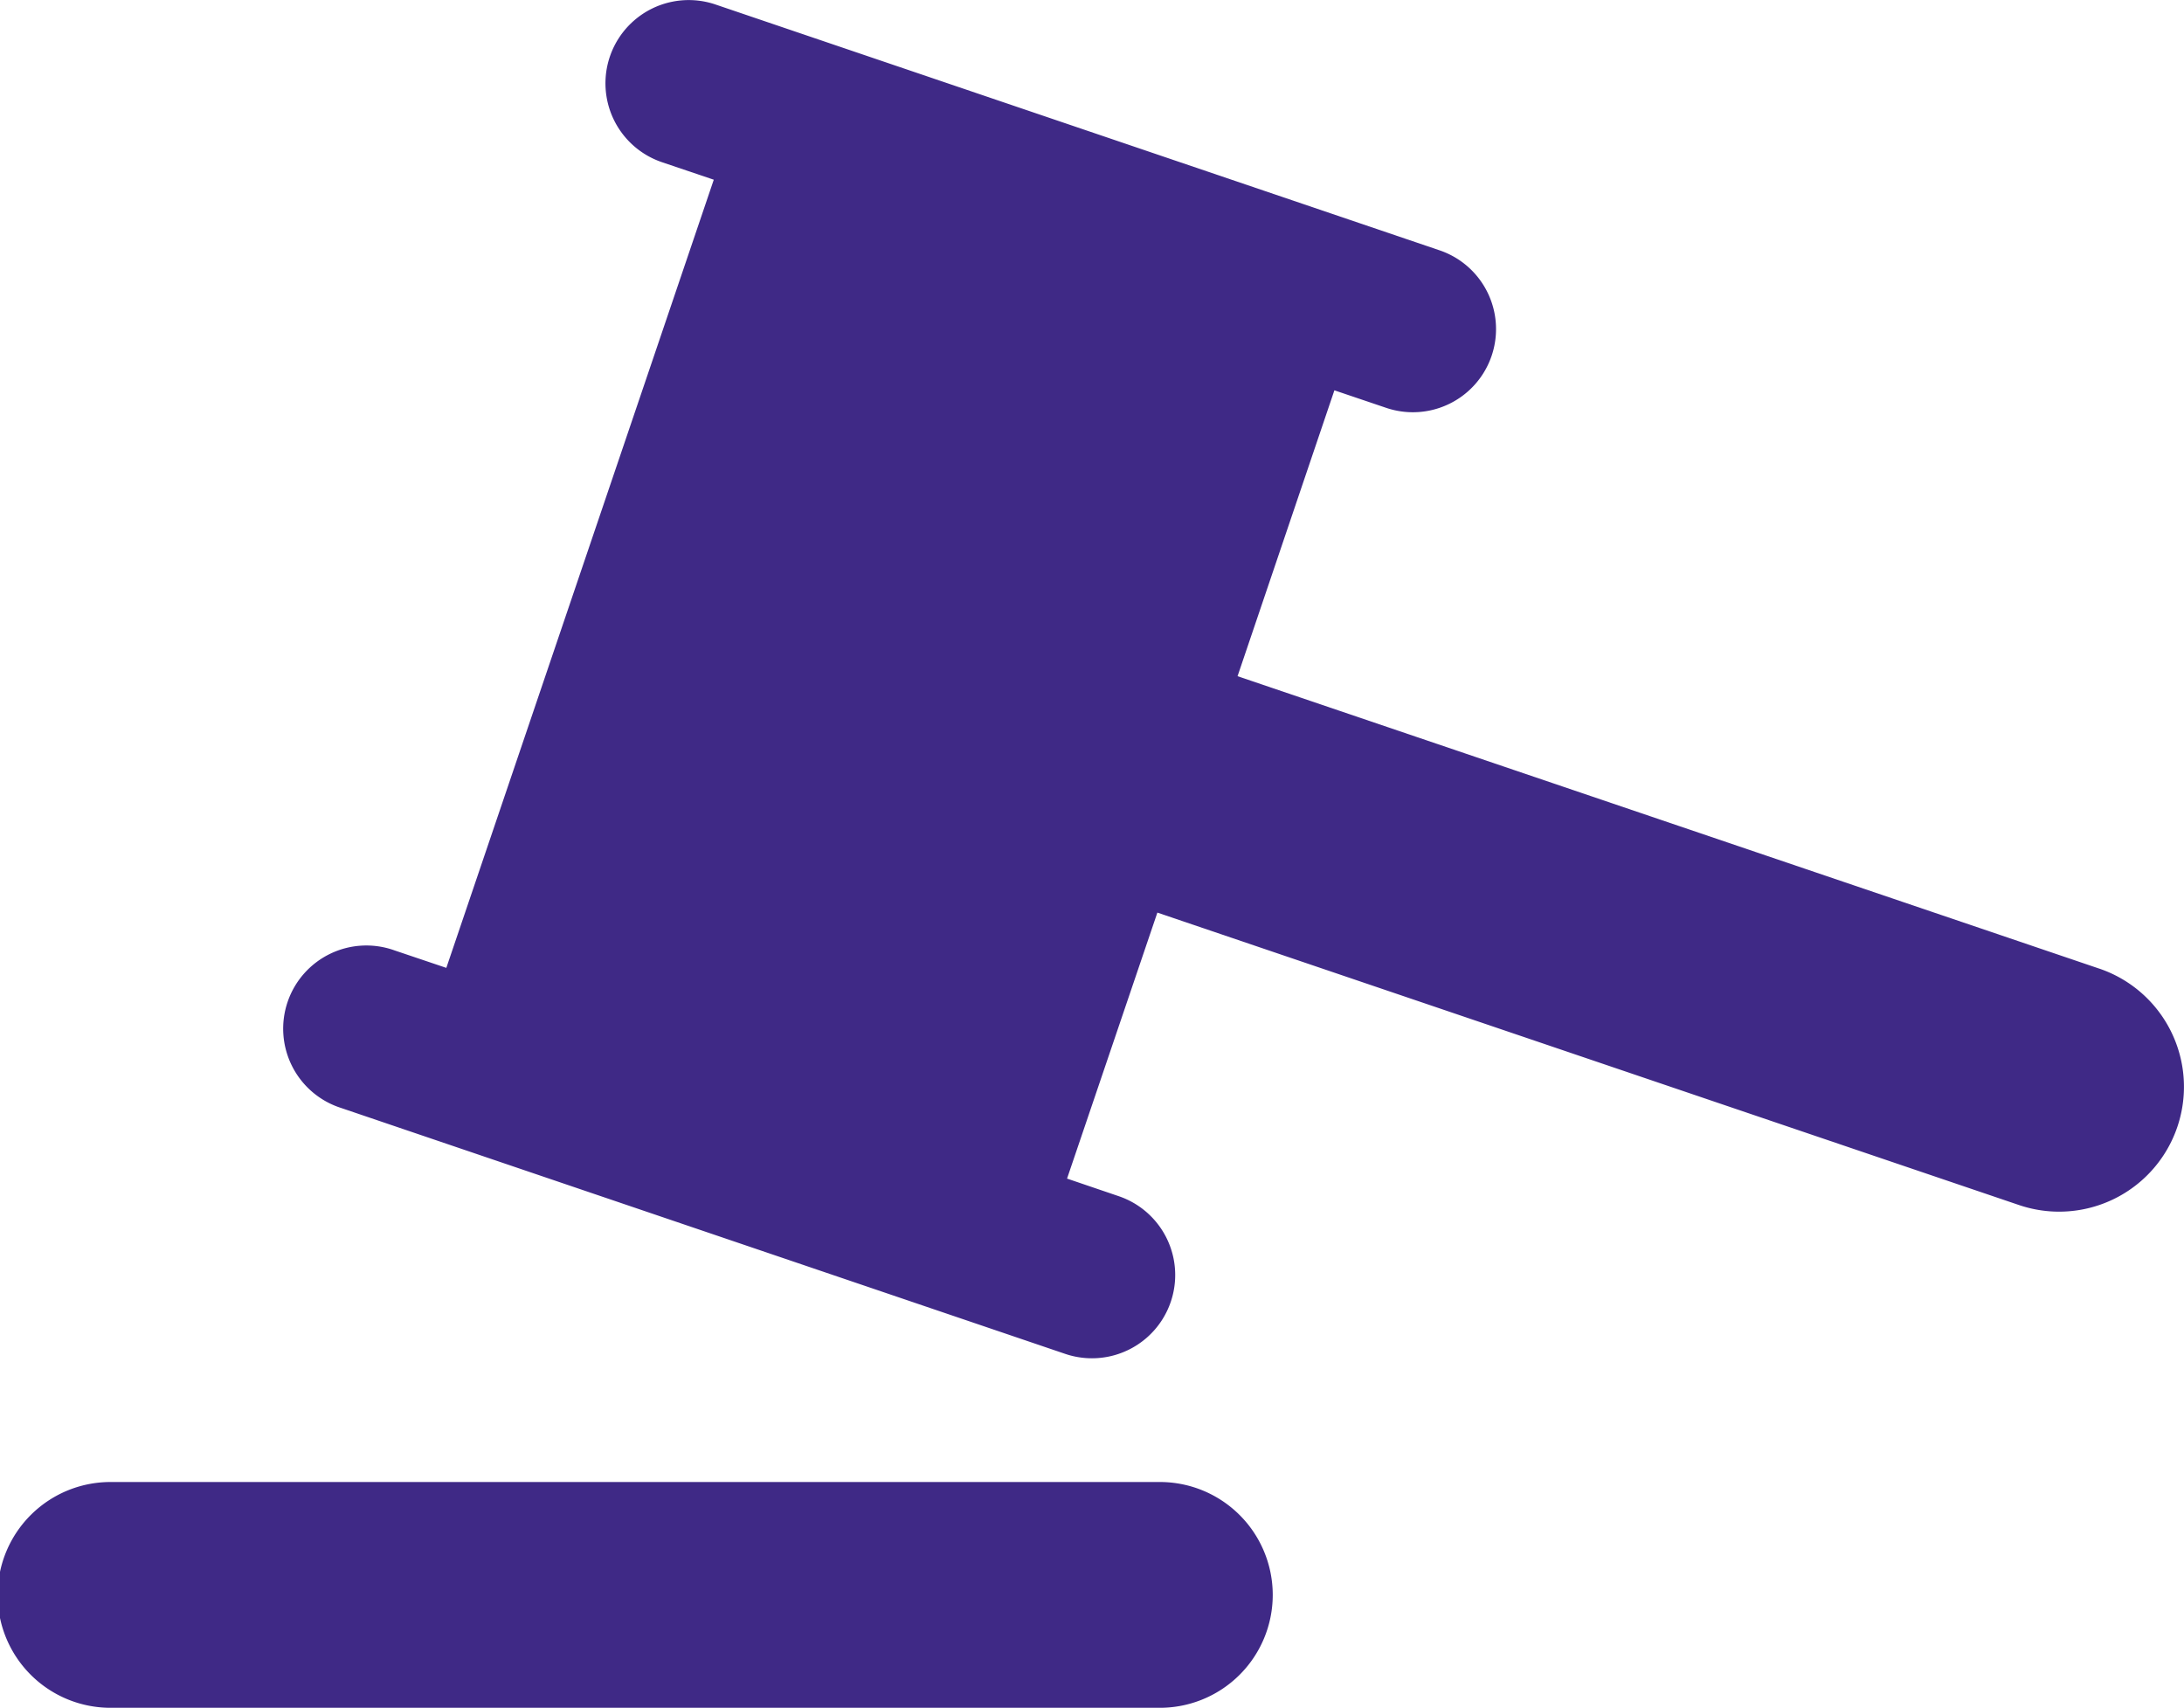 <svg xmlns="http://www.w3.org/2000/svg" width="39.875" height="31.178" viewBox="0 0 39.875 31.178"><defs><style>.a{fill:#3f2986;}</style></defs><g transform="translate(0 -52.745)"><g transform="translate(5.197 52.745)"><path class="a" d="M96.163,70.428,80.432,65.09,82.2,59.871l.946.32a1.518,1.518,0,1,0,.974-2.876L70.9,52.827a1.52,1.52,0,0,0-.977,2.879l.946.32L65.986,70.415l-.943-.318a1.519,1.519,0,1,0-.977,2.876l13.219,4.489a1.52,1.52,0,0,0,.977-2.879l-.943-.321,1.649-4.856L94.7,74.745a2.279,2.279,0,1,0,1.464-4.317Z" transform="translate(-63.034 -52.745)"/></g><g transform="translate(0 79.802)"><path class="a" d="M21.131,380.931H2.063a2.061,2.061,0,1,0,0,4.121H21.131a2.061,2.061,0,1,0,0-4.121Z" transform="translate(0 -380.931)"/></g></g></svg>